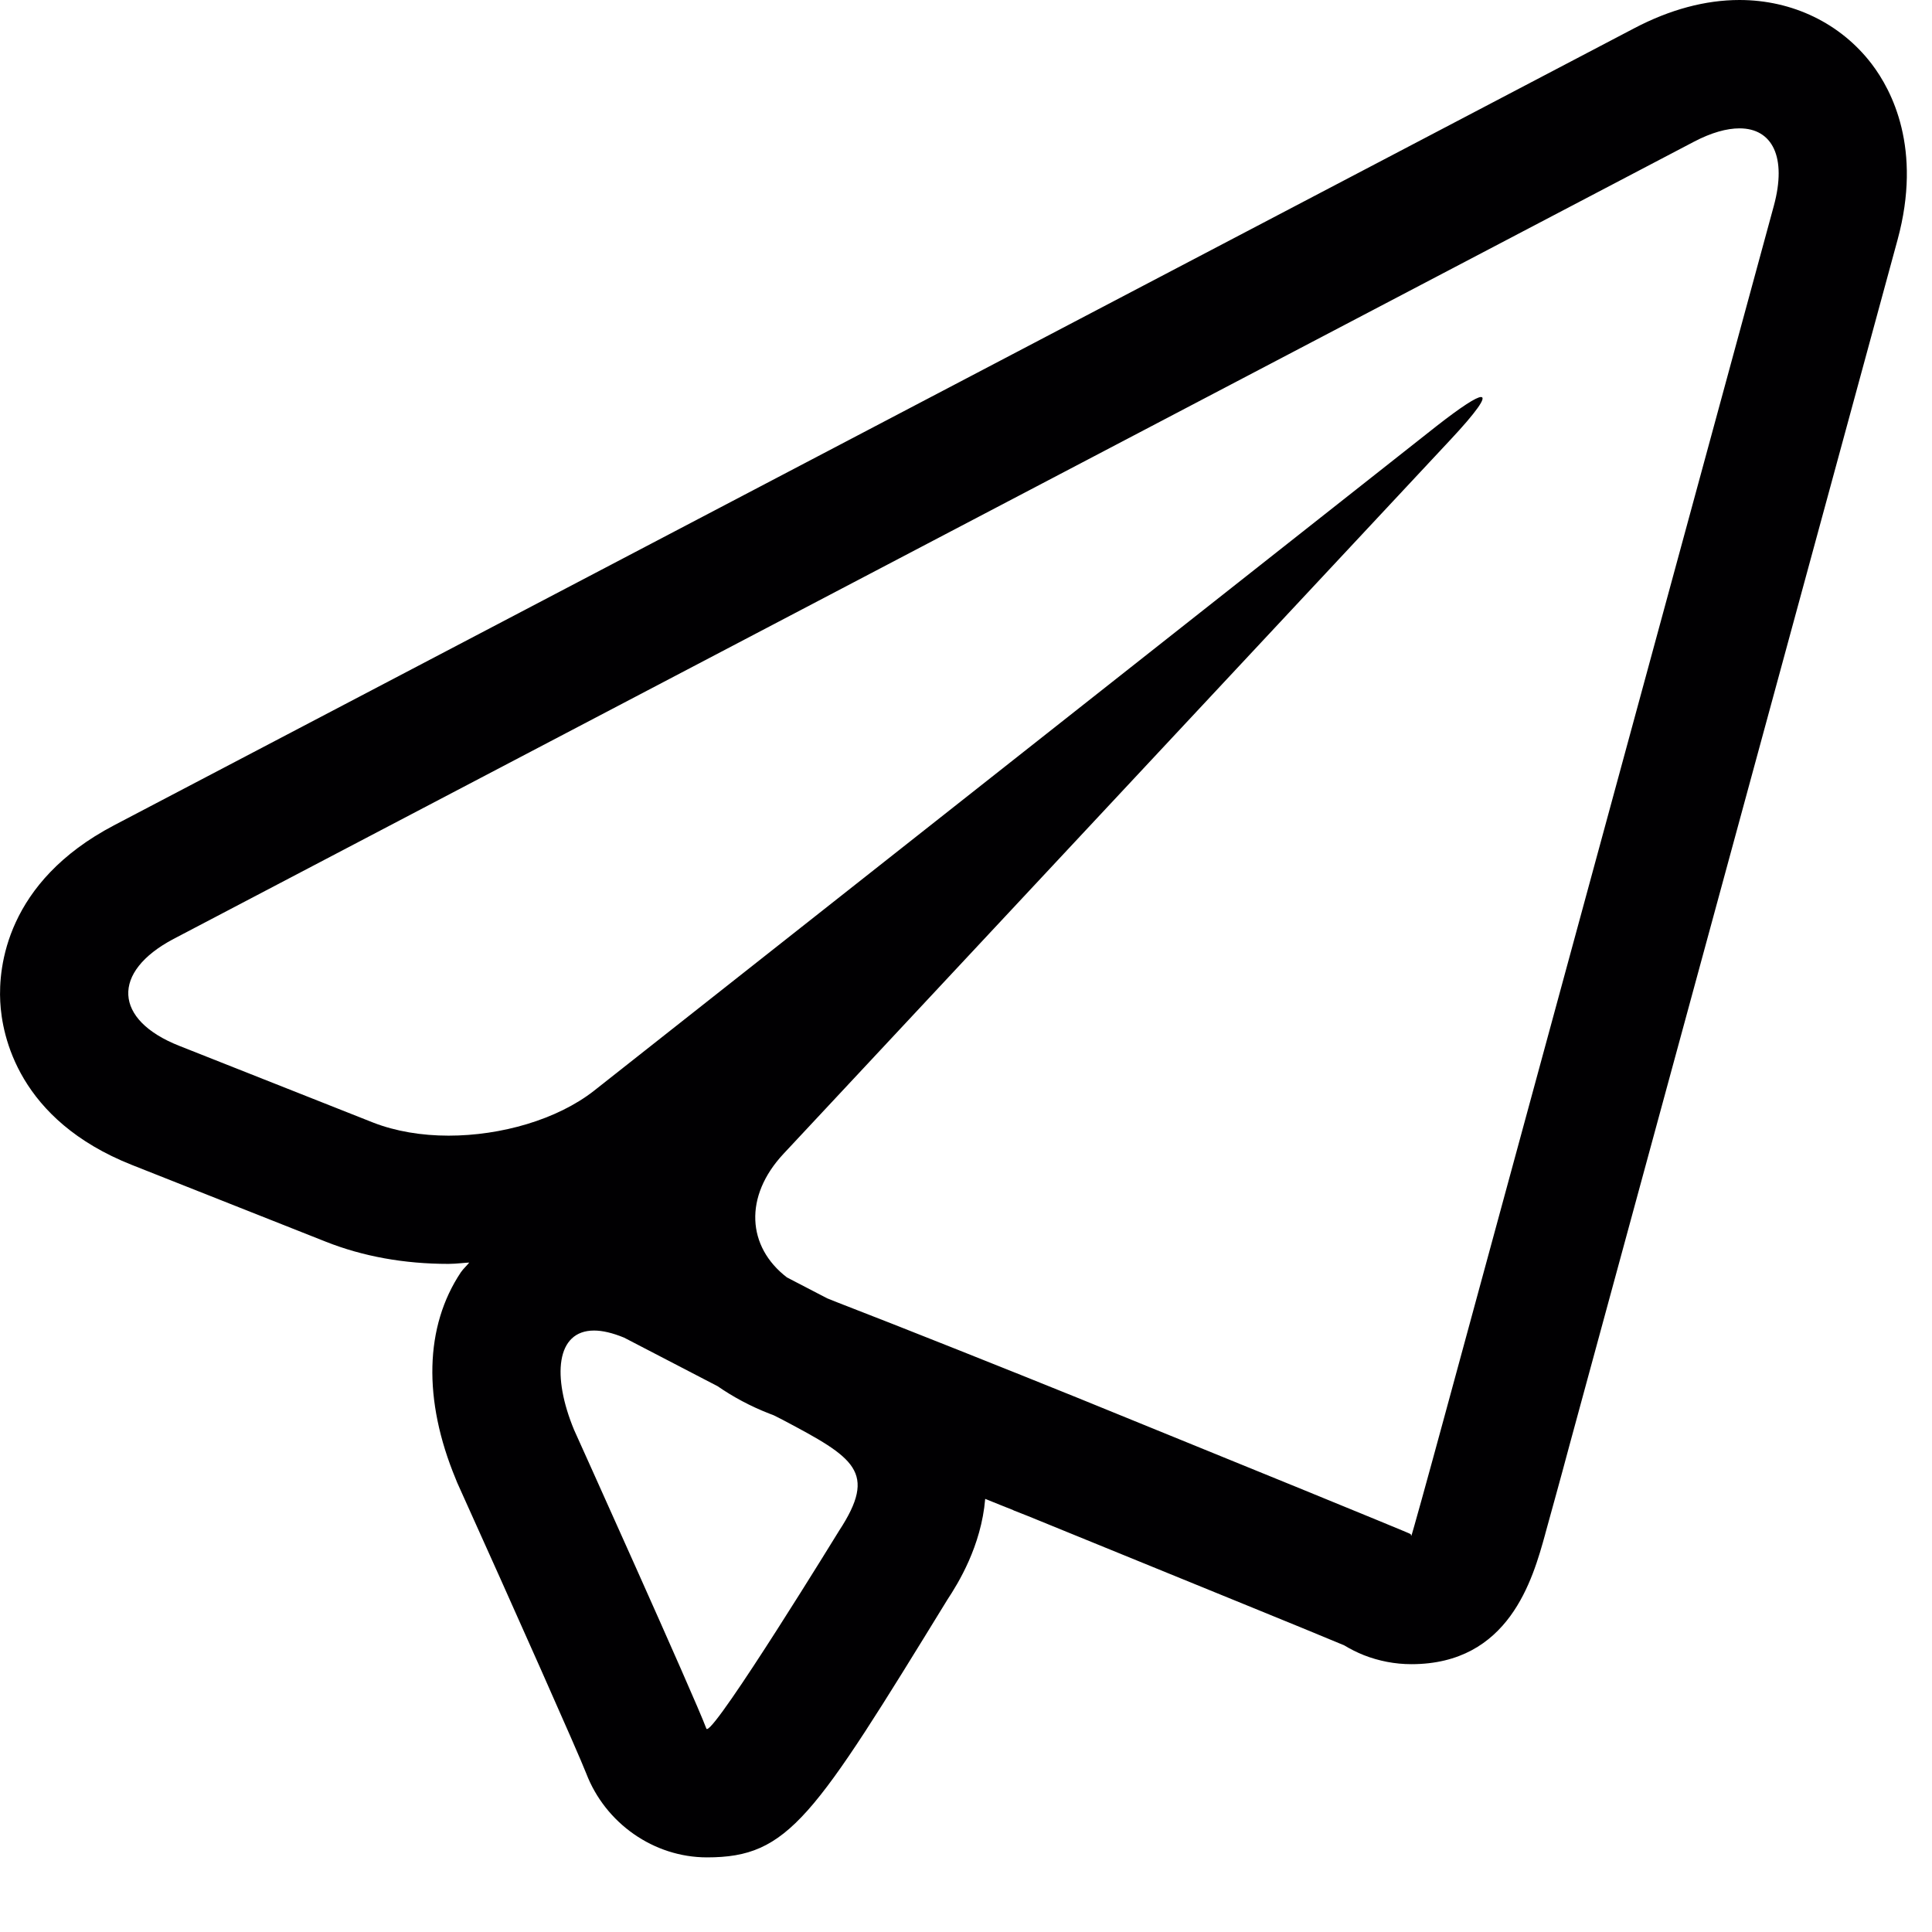 <svg width="16" height="16" viewBox="0 0 16 16" fill="none" xmlns="http://www.w3.org/2000/svg">
<path fill-rule="evenodd" clip-rule="evenodd" d="M15.5 0.529C15.243 0.193 14.844 0 14.406 0C14.123 0 13.829 0.079 13.534 0.234L0.944 6.835C0.049 7.305 -0.013 8.012 0.002 8.295C0.016 8.578 0.153 9.275 1.091 9.647L2.7 10.284C3.006 10.405 3.347 10.467 3.714 10.467C3.75 10.467 3.785 10.464 3.82 10.461H3.82L3.82 10.461C3.842 10.459 3.864 10.457 3.886 10.456C3.876 10.469 3.865 10.48 3.855 10.491L3.855 10.491C3.841 10.506 3.828 10.52 3.817 10.536C3.517 10.985 3.502 11.593 3.774 12.248C3.778 12.259 3.782 12.268 3.786 12.278C4.262 13.332 4.791 14.522 4.855 14.687C5.013 15.099 5.414 15.382 5.855 15.382C6.534 15.382 6.736 15.055 7.847 13.246C7.934 13.114 8.126 12.805 8.159 12.413C8.241 12.446 8.319 12.478 8.393 12.507L8.393 12.508L8.515 12.556L10.297 13.283C10.655 13.429 10.968 13.557 11.132 13.626C11.183 13.657 11.237 13.684 11.294 13.707C11.419 13.756 11.553 13.782 11.688 13.782C12.498 13.782 12.693 13.08 12.797 12.704L12.797 12.703C12.848 12.517 12.92 12.26 12.996 11.975L15.715 1.985C15.92 1.231 15.668 0.749 15.5 0.529ZM6.949 12.677C6.949 12.677 5.941 14.319 5.855 14.319C5.852 14.319 5.851 14.318 5.85 14.316C5.751 14.05 4.754 11.841 4.754 11.841C4.571 11.399 4.604 11.019 4.92 11.019C4.989 11.019 5.072 11.038 5.169 11.078L5.943 11.48C6.072 11.569 6.213 11.645 6.369 11.706L6.408 11.721L6.481 11.758C7.078 12.074 7.269 12.188 6.949 12.677ZM11.972 11.695L14.69 1.705C14.8 1.3 14.677 1.063 14.406 1.063C14.3 1.063 14.173 1.098 14.028 1.174L1.437 7.776C0.92 8.049 0.94 8.446 1.484 8.661L3.091 9.297C3.276 9.369 3.492 9.405 3.715 9.405C4.15 9.405 4.613 9.272 4.917 9.035L11.899 3.527C12.104 3.367 12.227 3.288 12.265 3.288C12.313 3.288 12.229 3.41 12.008 3.646L6.489 9.555C6.158 9.909 6.187 10.326 6.517 10.579L6.85 10.752L6.94 10.788C7.484 10.998 8.373 11.353 8.914 11.572L10.698 12.299L10.718 12.307C11.25 12.525 11.683 12.702 11.683 12.705C11.683 12.707 11.686 12.718 11.688 12.719C11.691 12.719 11.819 12.258 11.972 11.695Z" fill="#010002"/>
</svg>
